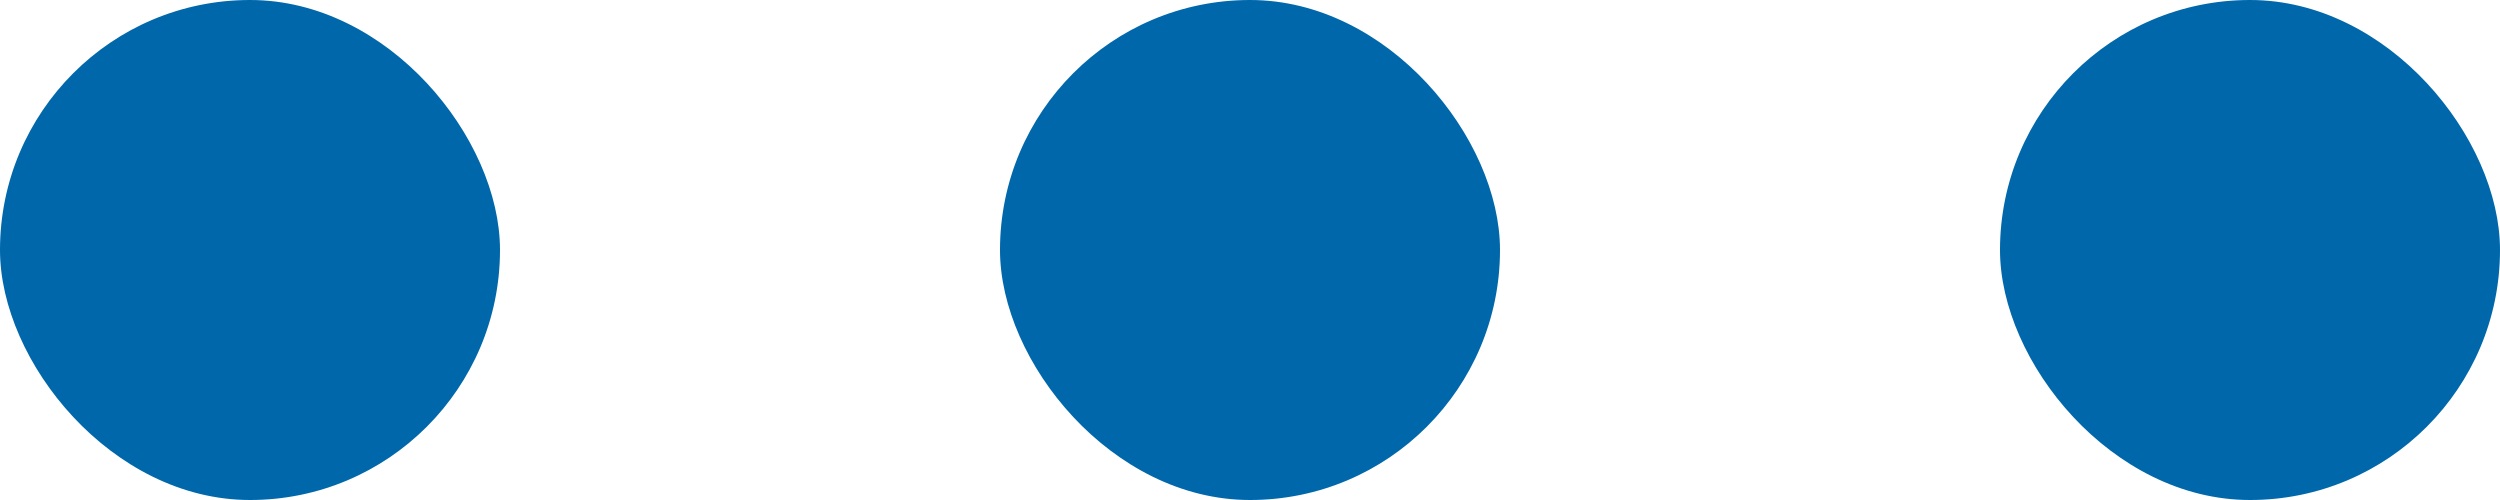 <svg width="30" height="6" viewBox="0 0 30 6" fill="none" xmlns="http://www.w3.org/2000/svg">
<rect x="0" width="6" height="6" rx="3" fill="#0067AB"/>
<rect x="12" width="6" height="6" rx="3" fill="#0067AB"/>
<rect x="24" width="6" height="6" rx="3" fill="#0067AB"/>
</svg>
